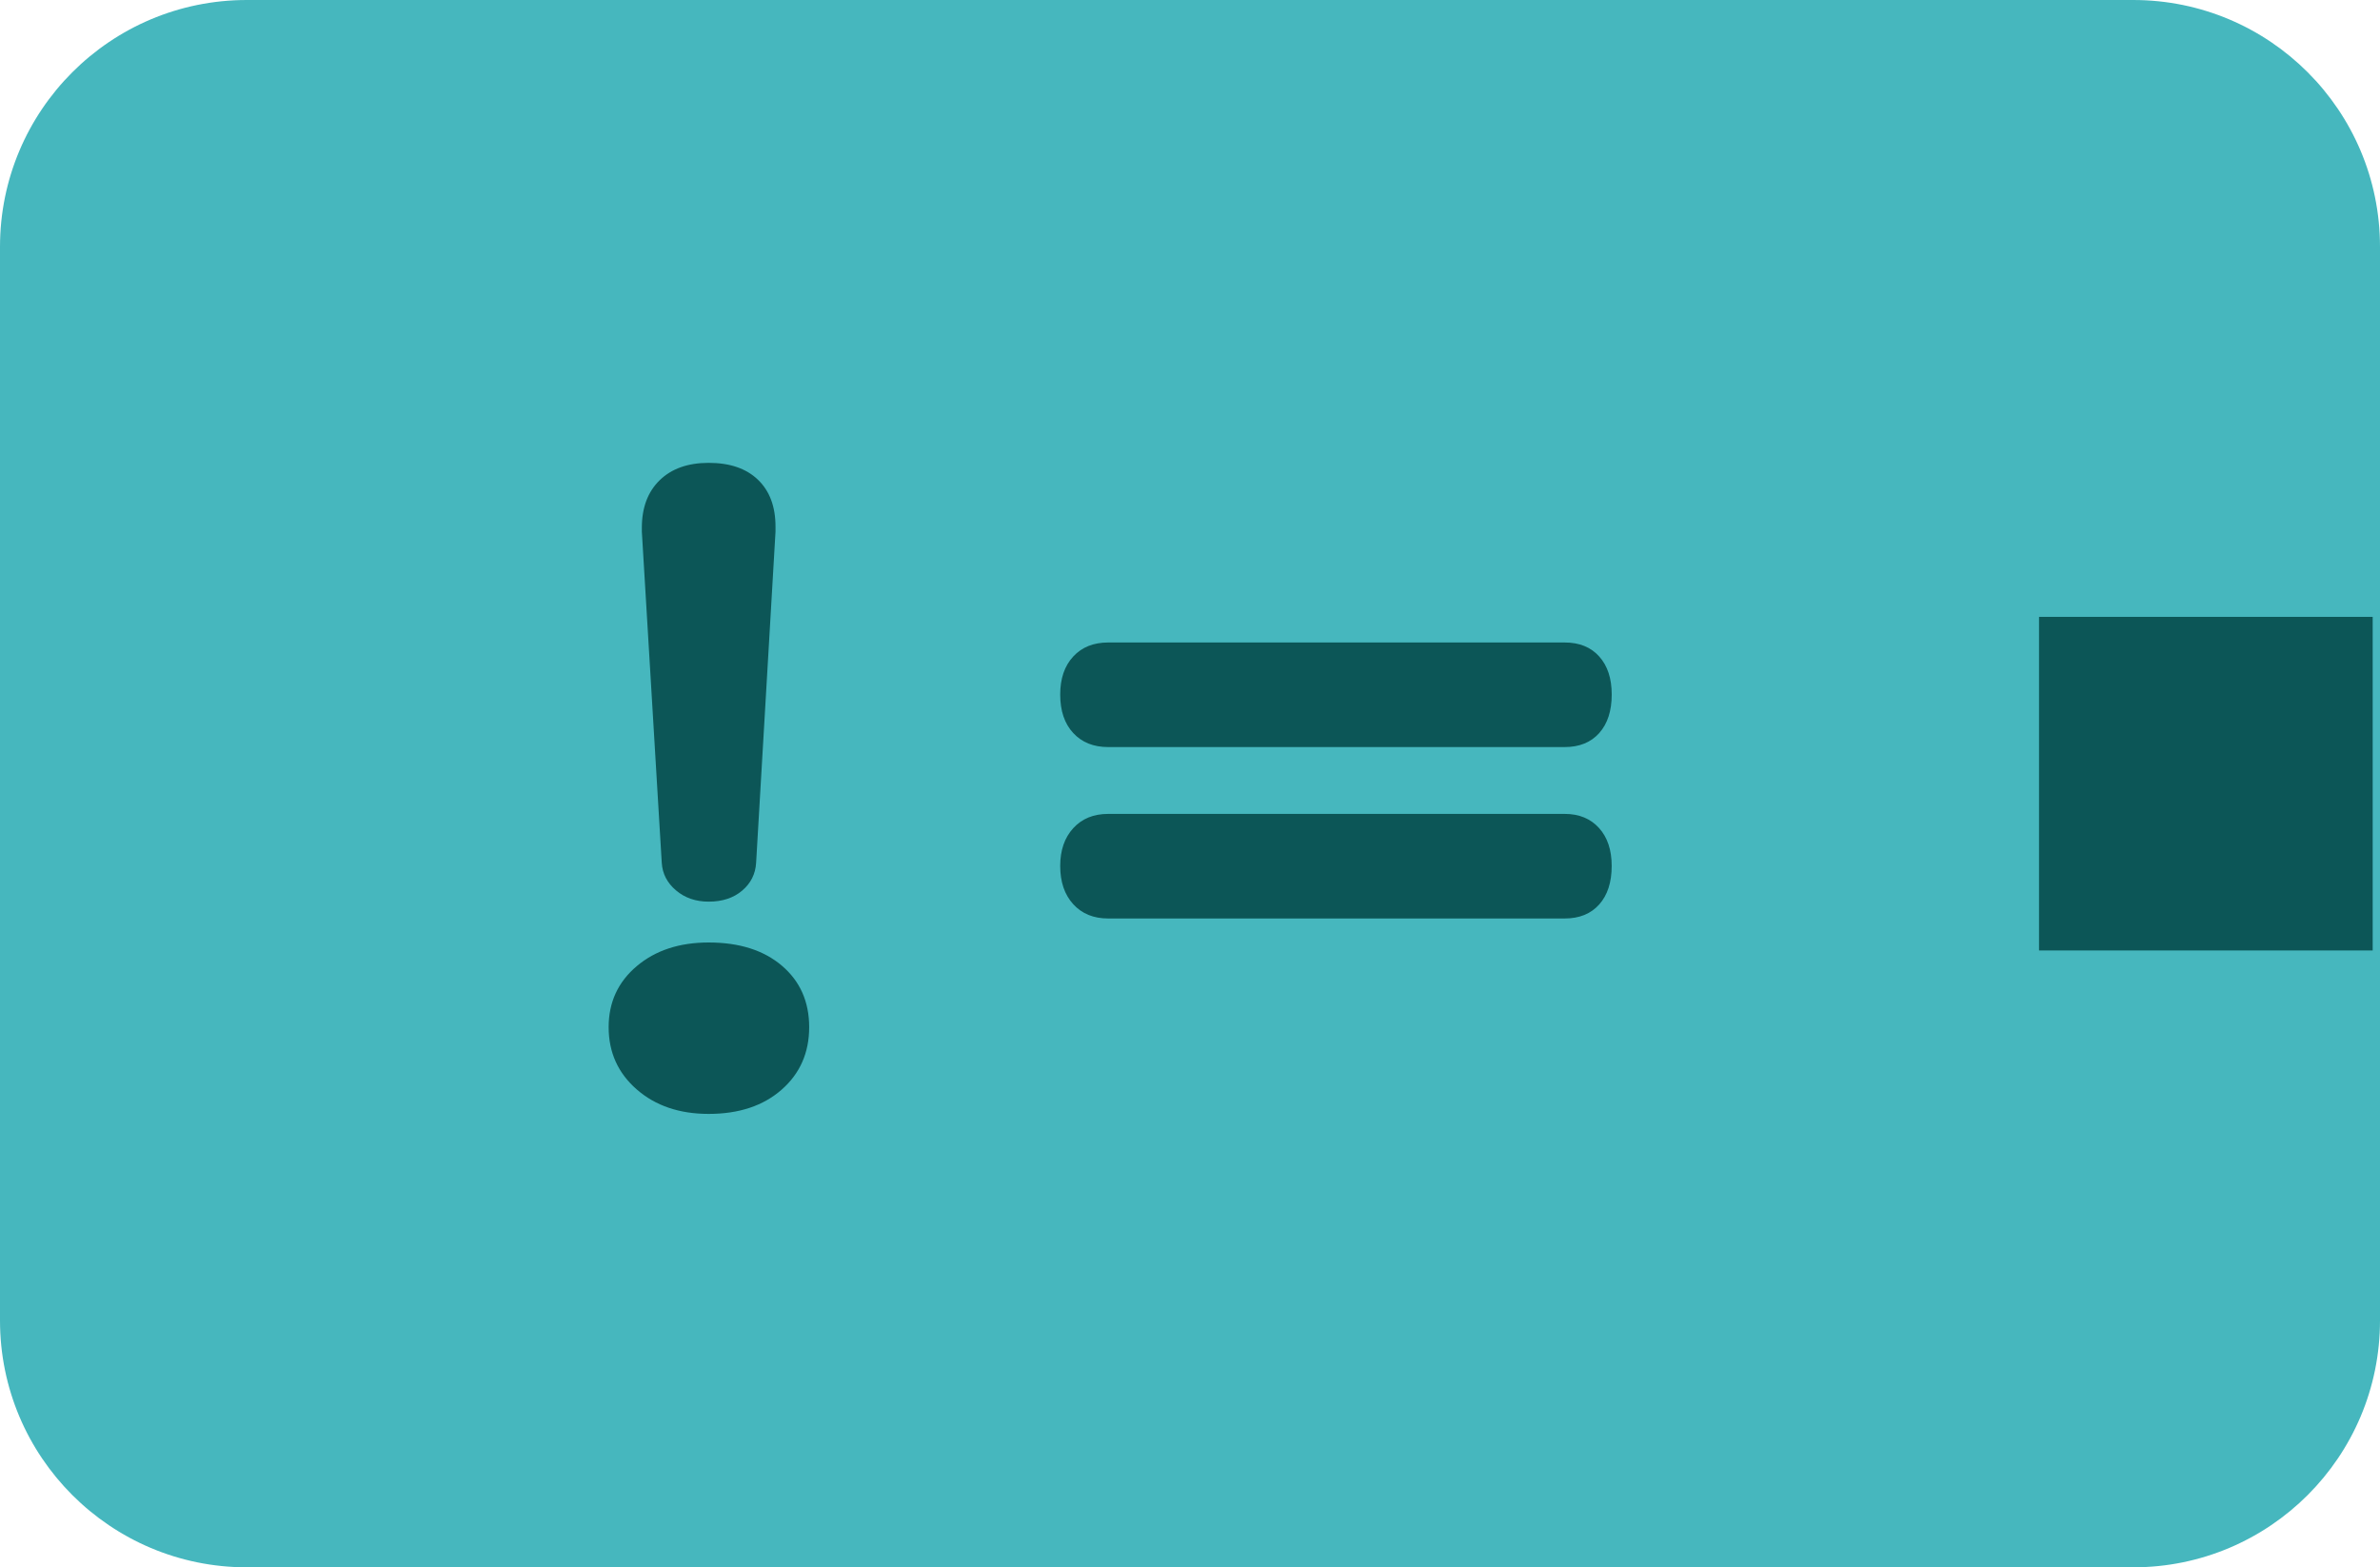 <?xml version="1.0" encoding="utf-8"?>
<!-- Generator: Adobe Illustrator 16.0.0, SVG Export Plug-In . SVG Version: 6.00 Build 0)  -->
<!DOCTYPE svg PUBLIC "-//W3C//DTD SVG 1.1//EN" "http://www.w3.org/Graphics/SVG/1.1/DTD/svg11.dtd">
<svg version="1.1" id="Layer_1" xmlns="http://www.w3.org/2000/svg" xmlns:xlink="http://www.w3.org/1999/xlink" x="0px" y="0px"
	 width="82px" height="54px" viewBox="0 0 82 54" enable-background="new 0 0 82 54" xml:space="preserve">
<g>
	<path fill="#46B7BE" d="M82,45.496C82,50.193,78.193,54,73.496,54H8.504C3.807,54,0,50.193,0,45.496V8.504C0,3.807,3.807,0,8.504,0
		h64.992C78.193,0,82,3.807,82,8.504V45.496z"/>
	<g>
		<path fill="#0C5657" d="M24.417,32.472c1.055,0,1.896,0.267,2.522,0.8s0.94,1.239,0.94,2.118s-0.316,1.597-0.949,2.153
			s-1.471,0.835-2.514,0.835c-1.008,0-1.834-0.281-2.479-0.844s-0.967-1.277-0.967-2.145c0-0.855,0.322-1.556,0.967-2.101
			S23.409,32.472,24.417,32.472z M26.719,18.321l-0.668,11.408c-0.023,0.387-0.185,0.706-0.483,0.958s-0.683,0.378-1.151,0.378
			c-0.445,0-0.82-0.129-1.125-0.387s-0.469-0.574-0.492-0.949l-0.686-11.408v-0.141c0-0.691,0.205-1.236,0.615-1.635
			s0.973-0.598,1.688-0.598c0.727,0,1.292,0.193,1.696,0.58s0.606,0.926,0.606,1.617V18.321z"/>
		<path fill="#0C5657" d="M38.18,22.136h15.732c0.504,0,0.9,0.161,1.188,0.483s0.43,0.759,0.43,1.31c0,0.562-0.143,1.005-0.43,1.327
			s-0.684,0.483-1.188,0.483H38.18c-0.504,0-0.904-0.161-1.203-0.483s-0.449-0.765-0.449-1.327c0-0.551,0.15-0.987,0.449-1.31
			S37.676,22.136,38.18,22.136z M38.18,28.042h15.732c0.492,0,0.885,0.161,1.178,0.483s0.439,0.759,0.439,1.31
			c0,0.562-0.143,1.005-0.43,1.327s-0.684,0.483-1.188,0.483H38.18c-0.504,0-0.904-0.164-1.203-0.492s-0.449-0.768-0.449-1.318
			c0-0.539,0.15-0.973,0.449-1.301S37.676,28.042,38.18,28.042z"/>
	</g>
	<rect x="70.252" y="21.253" fill="#0C5657" width="11.496" height="11.494"/>
</g>
</svg>
